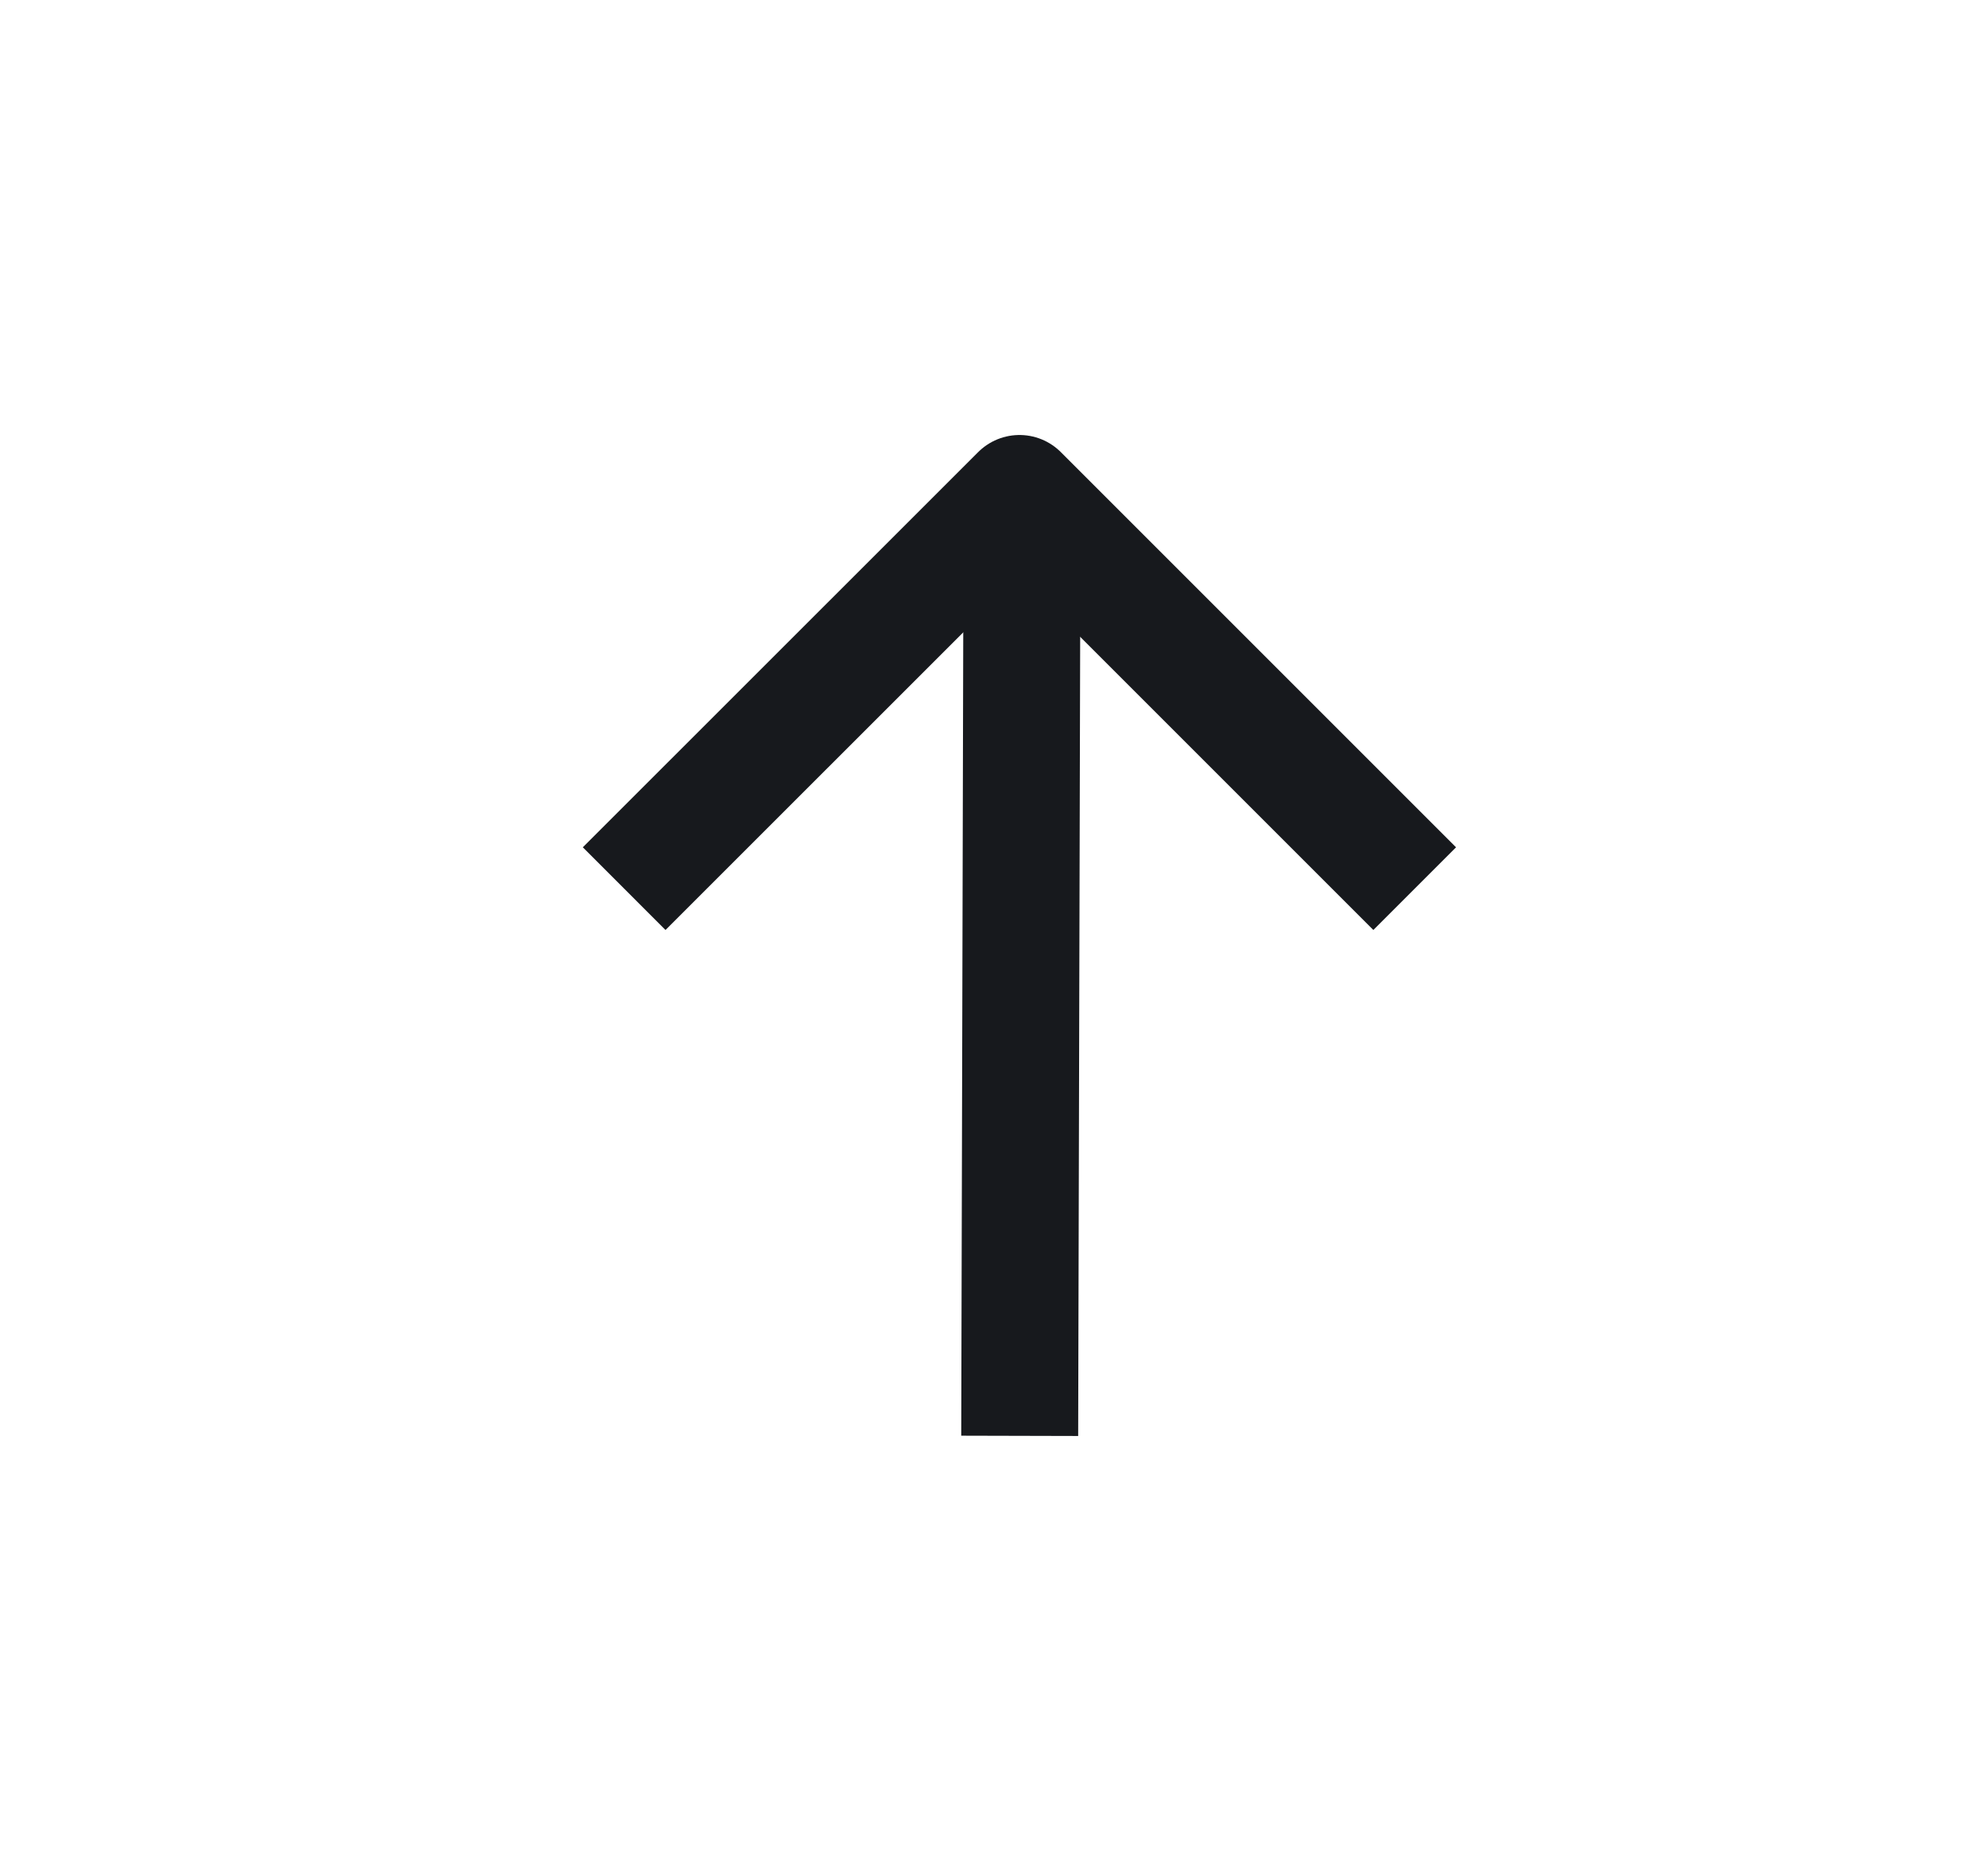 <svg width="17" height="16" viewBox="0 0 17 16" fill="none" xmlns="http://www.w3.org/2000/svg">
<g id="Arrow">
<g id="Group 427321000">
<path id="Vector" d="M8.721 11.779L8.739 4.617" stroke="#17191D" stroke-linecap="square" stroke-linejoin="round"/>
<path id="Vector_2" d="M11.744 7.246L8.718 4.22L5.691 7.246" stroke="#17191D" stroke-linecap="square" stroke-linejoin="round"/>
</g>
</g>
</svg>